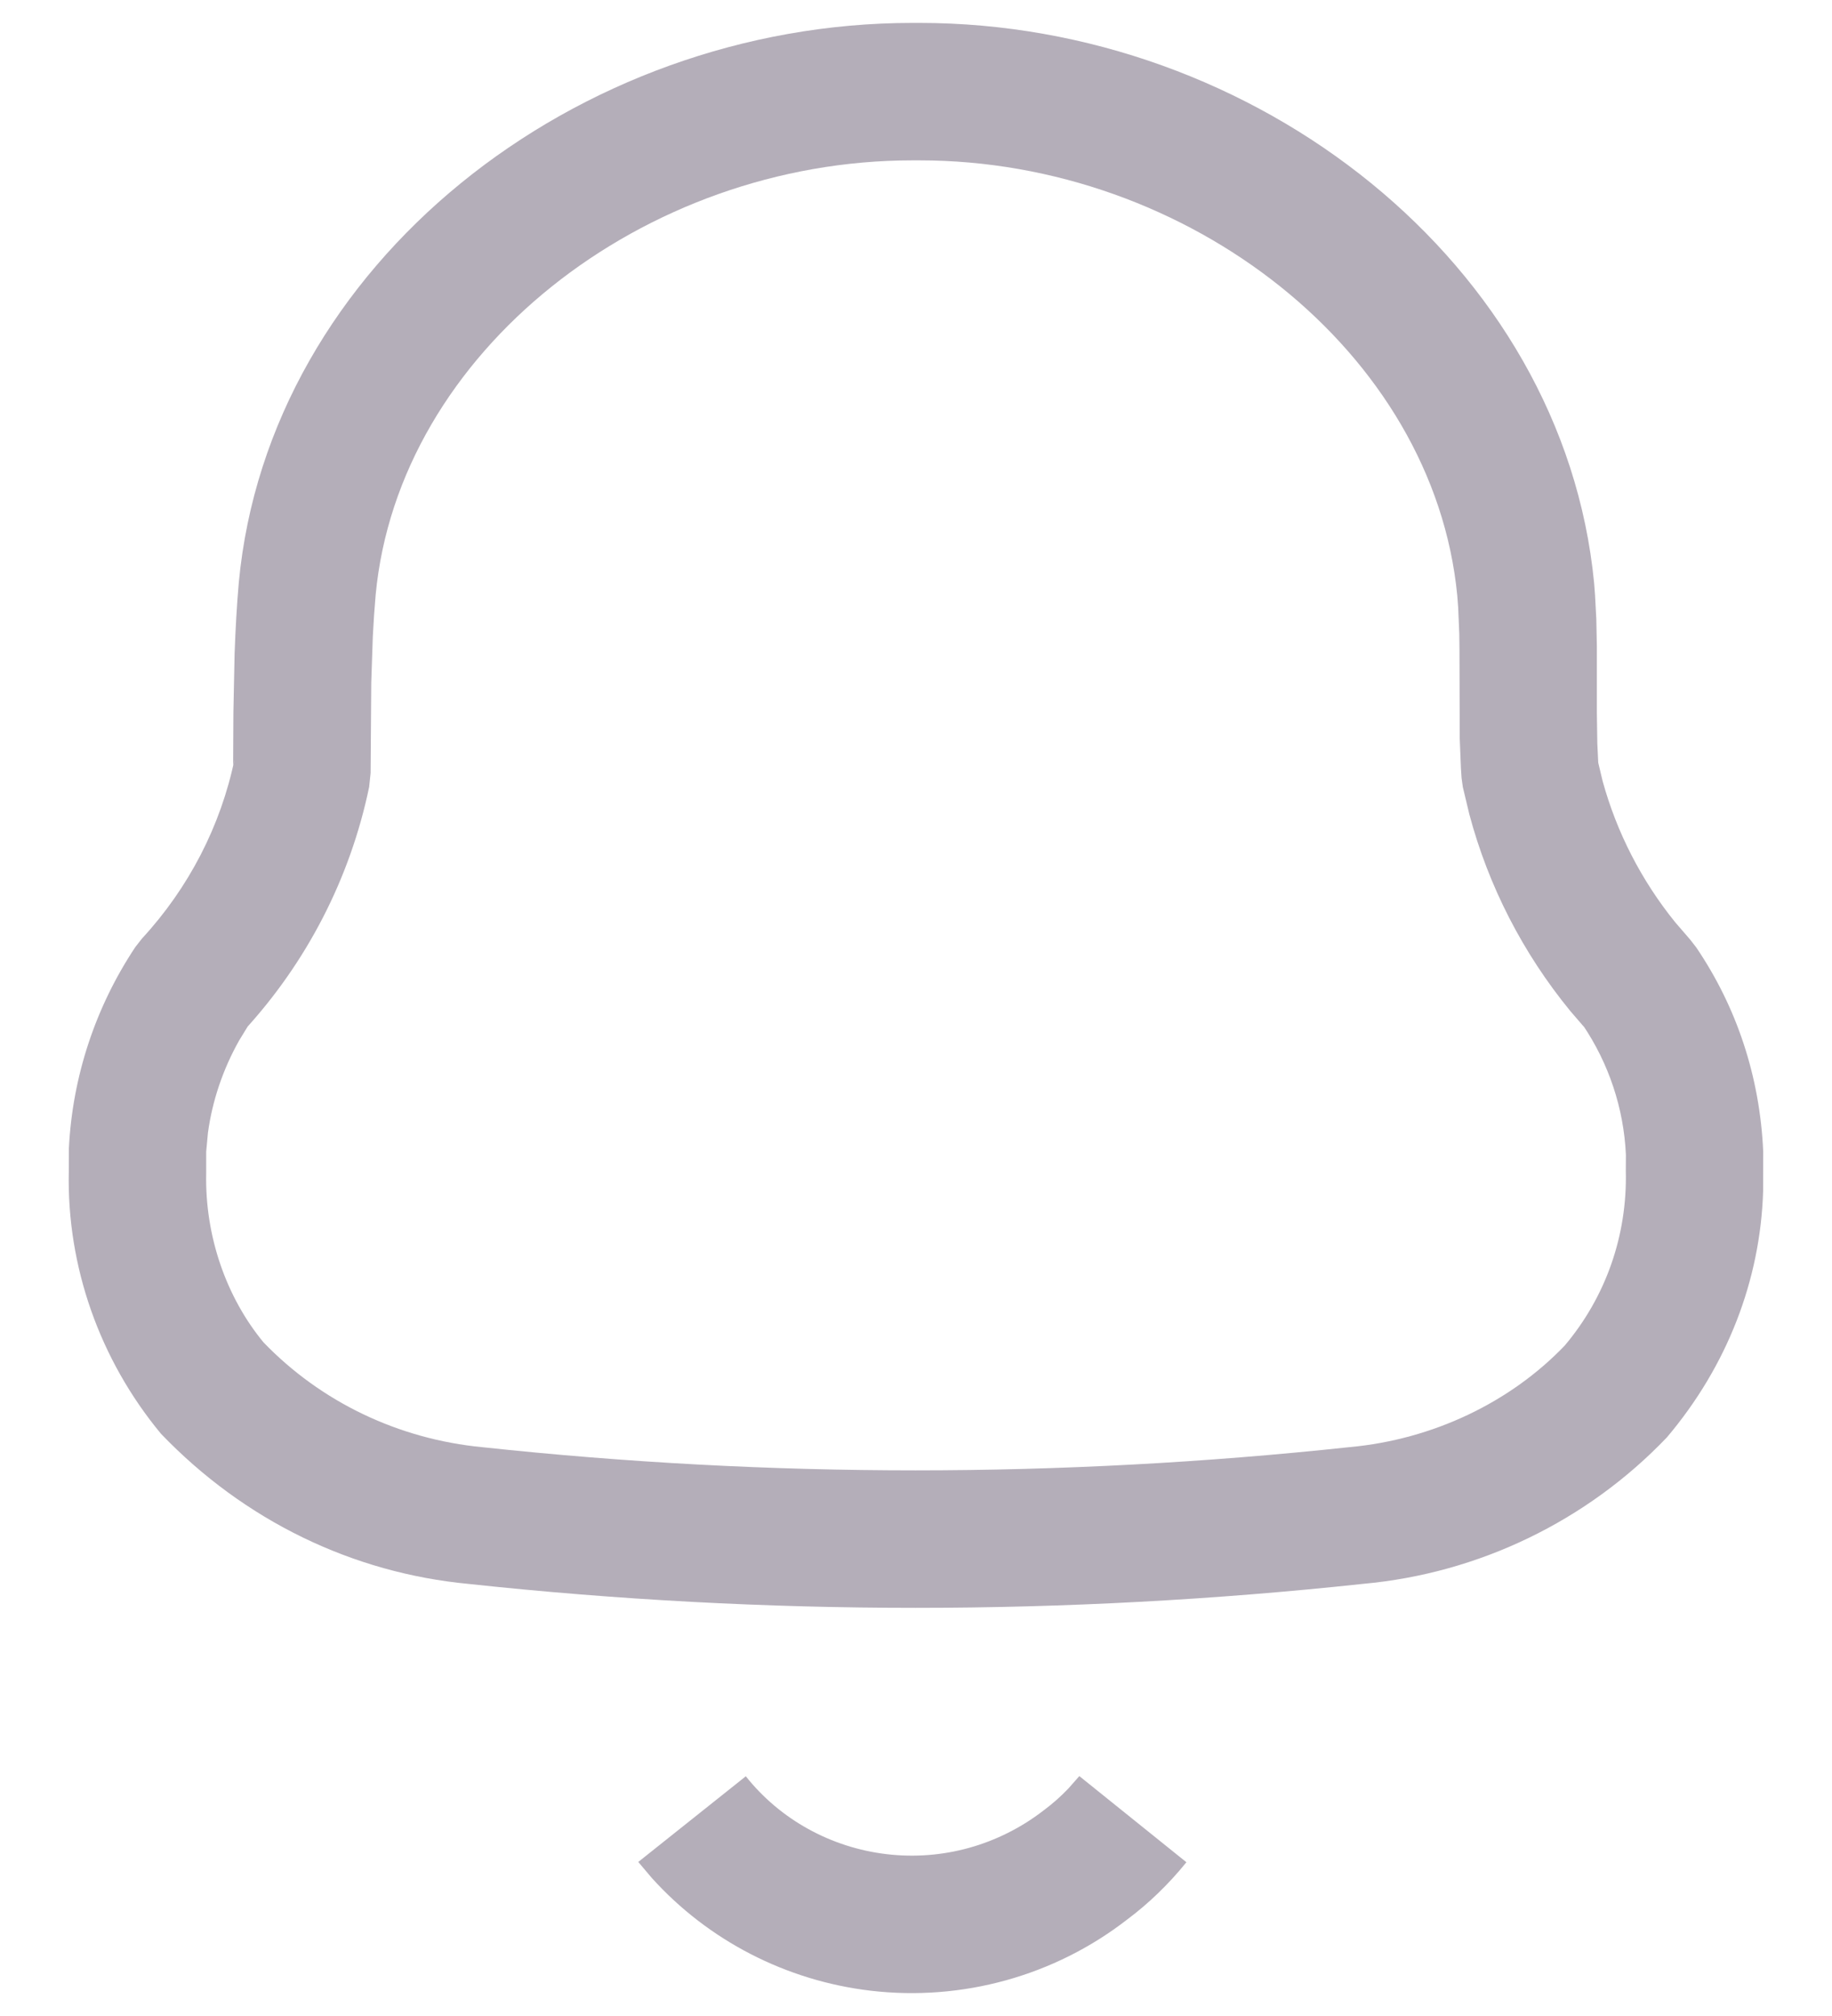 <?xml version="1.0" encoding="UTF-8"?>
<svg width="20px" height="22px" viewBox="0 0 20 22" version="1.1" xmlns="http://www.w3.org/2000/svg" xmlns:xlink="http://www.w3.org/1999/xlink">
    <title>Notification</title>
    <g id="Page-1" stroke="none" stroke-width="1" fill="none" fill-rule="evenodd">
        <g id="Menu" transform="translate(-308, -420)" fill="#B4AEB9" fill-rule="nonzero">
            <g id="Notification" transform="translate(309, 421)">
                <path d="M9.039,-0.75 L8.961,-0.75 C5.295,-0.75 1.933,1.878 1.607,5.357 C1.585,5.606 1.571,5.86 1.561,6.134 L1.548,6.775 L1.545,7.349 L1.561,7.284 C1.41,8.012 1.061,8.688 0.551,9.241 L0.478,9.334 C0.042,9.989 -0.209,10.748 -0.248,11.531 L-0.249,11.787 C-0.271,12.817 0.086,13.837 0.758,14.647 C1.67,15.597 2.85,16.165 4.117,16.285 C7.356,16.633 10.634,16.633 13.882,16.284 C15.14,16.17 16.324,15.601 17.198,14.685 C17.857,13.906 18.217,12.97 18.248,12.002 L18.249,11.568 C18.213,10.75 17.96,9.991 17.518,9.339 L17.451,9.253 L17.287,9.063 C16.919,8.608 16.65,8.084 16.496,7.524 L16.448,7.323 L16.438,7.112 L16.433,6.781 L16.433,6.057 L16.427,5.756 L16.413,5.493 C16.41,5.449 16.407,5.406 16.403,5.362 C16.065,1.876 12.703,-0.75 9.039,-0.75 Z M8.961,0.75 L9.039,0.75 C11.974,0.75 14.652,2.841 14.909,5.499 L14.919,5.63 L14.931,5.916 C14.932,5.969 14.933,6.026 14.933,6.088 L14.936,7.06 L14.949,7.384 C14.951,7.419 14.953,7.454 14.956,7.49 L14.97,7.59 L15.041,7.887 C15.25,8.671 15.626,9.402 16.143,10.033 L16.293,10.207 L16.276,10.18 C16.563,10.603 16.727,11.095 16.75,11.602 L16.749,11.778 C16.766,12.483 16.53,13.153 16.082,13.684 C15.49,14.302 14.644,14.709 13.734,14.792 C10.58,15.13 7.41,15.13 4.268,14.793 C3.348,14.705 2.502,14.298 1.876,13.648 C1.47,13.156 1.236,12.488 1.251,11.803 L1.251,11.568 L1.27,11.363 C1.316,11.021 1.431,10.673 1.611,10.354 L1.707,10.197 L1.653,10.258 C2.348,9.506 2.823,8.584 3.03,7.588 L3.046,7.436 L3.053,6.448 L3.07,5.946 C3.078,5.788 3.088,5.638 3.101,5.492 C3.35,2.841 6.025,0.75 8.961,0.75 Z" id="Path_425"></path>
                <path d="M10.783,18.382 L11.952,19.322 C11.76,19.56 11.538,19.774 11.303,19.949 C10.511,20.563 9.504,20.841 8.505,20.724 C7.581,20.615 6.732,20.176 6.117,19.495 L5.968,19.319 L7.142,18.384 C7.517,18.856 8.071,19.162 8.68,19.234 C9.29,19.306 9.903,19.136 10.395,18.755 C10.492,18.683 10.582,18.603 10.664,18.517 L10.783,18.382 Z" id="Path_421"></path>
            </g>
        </g>
    </g>
</svg>